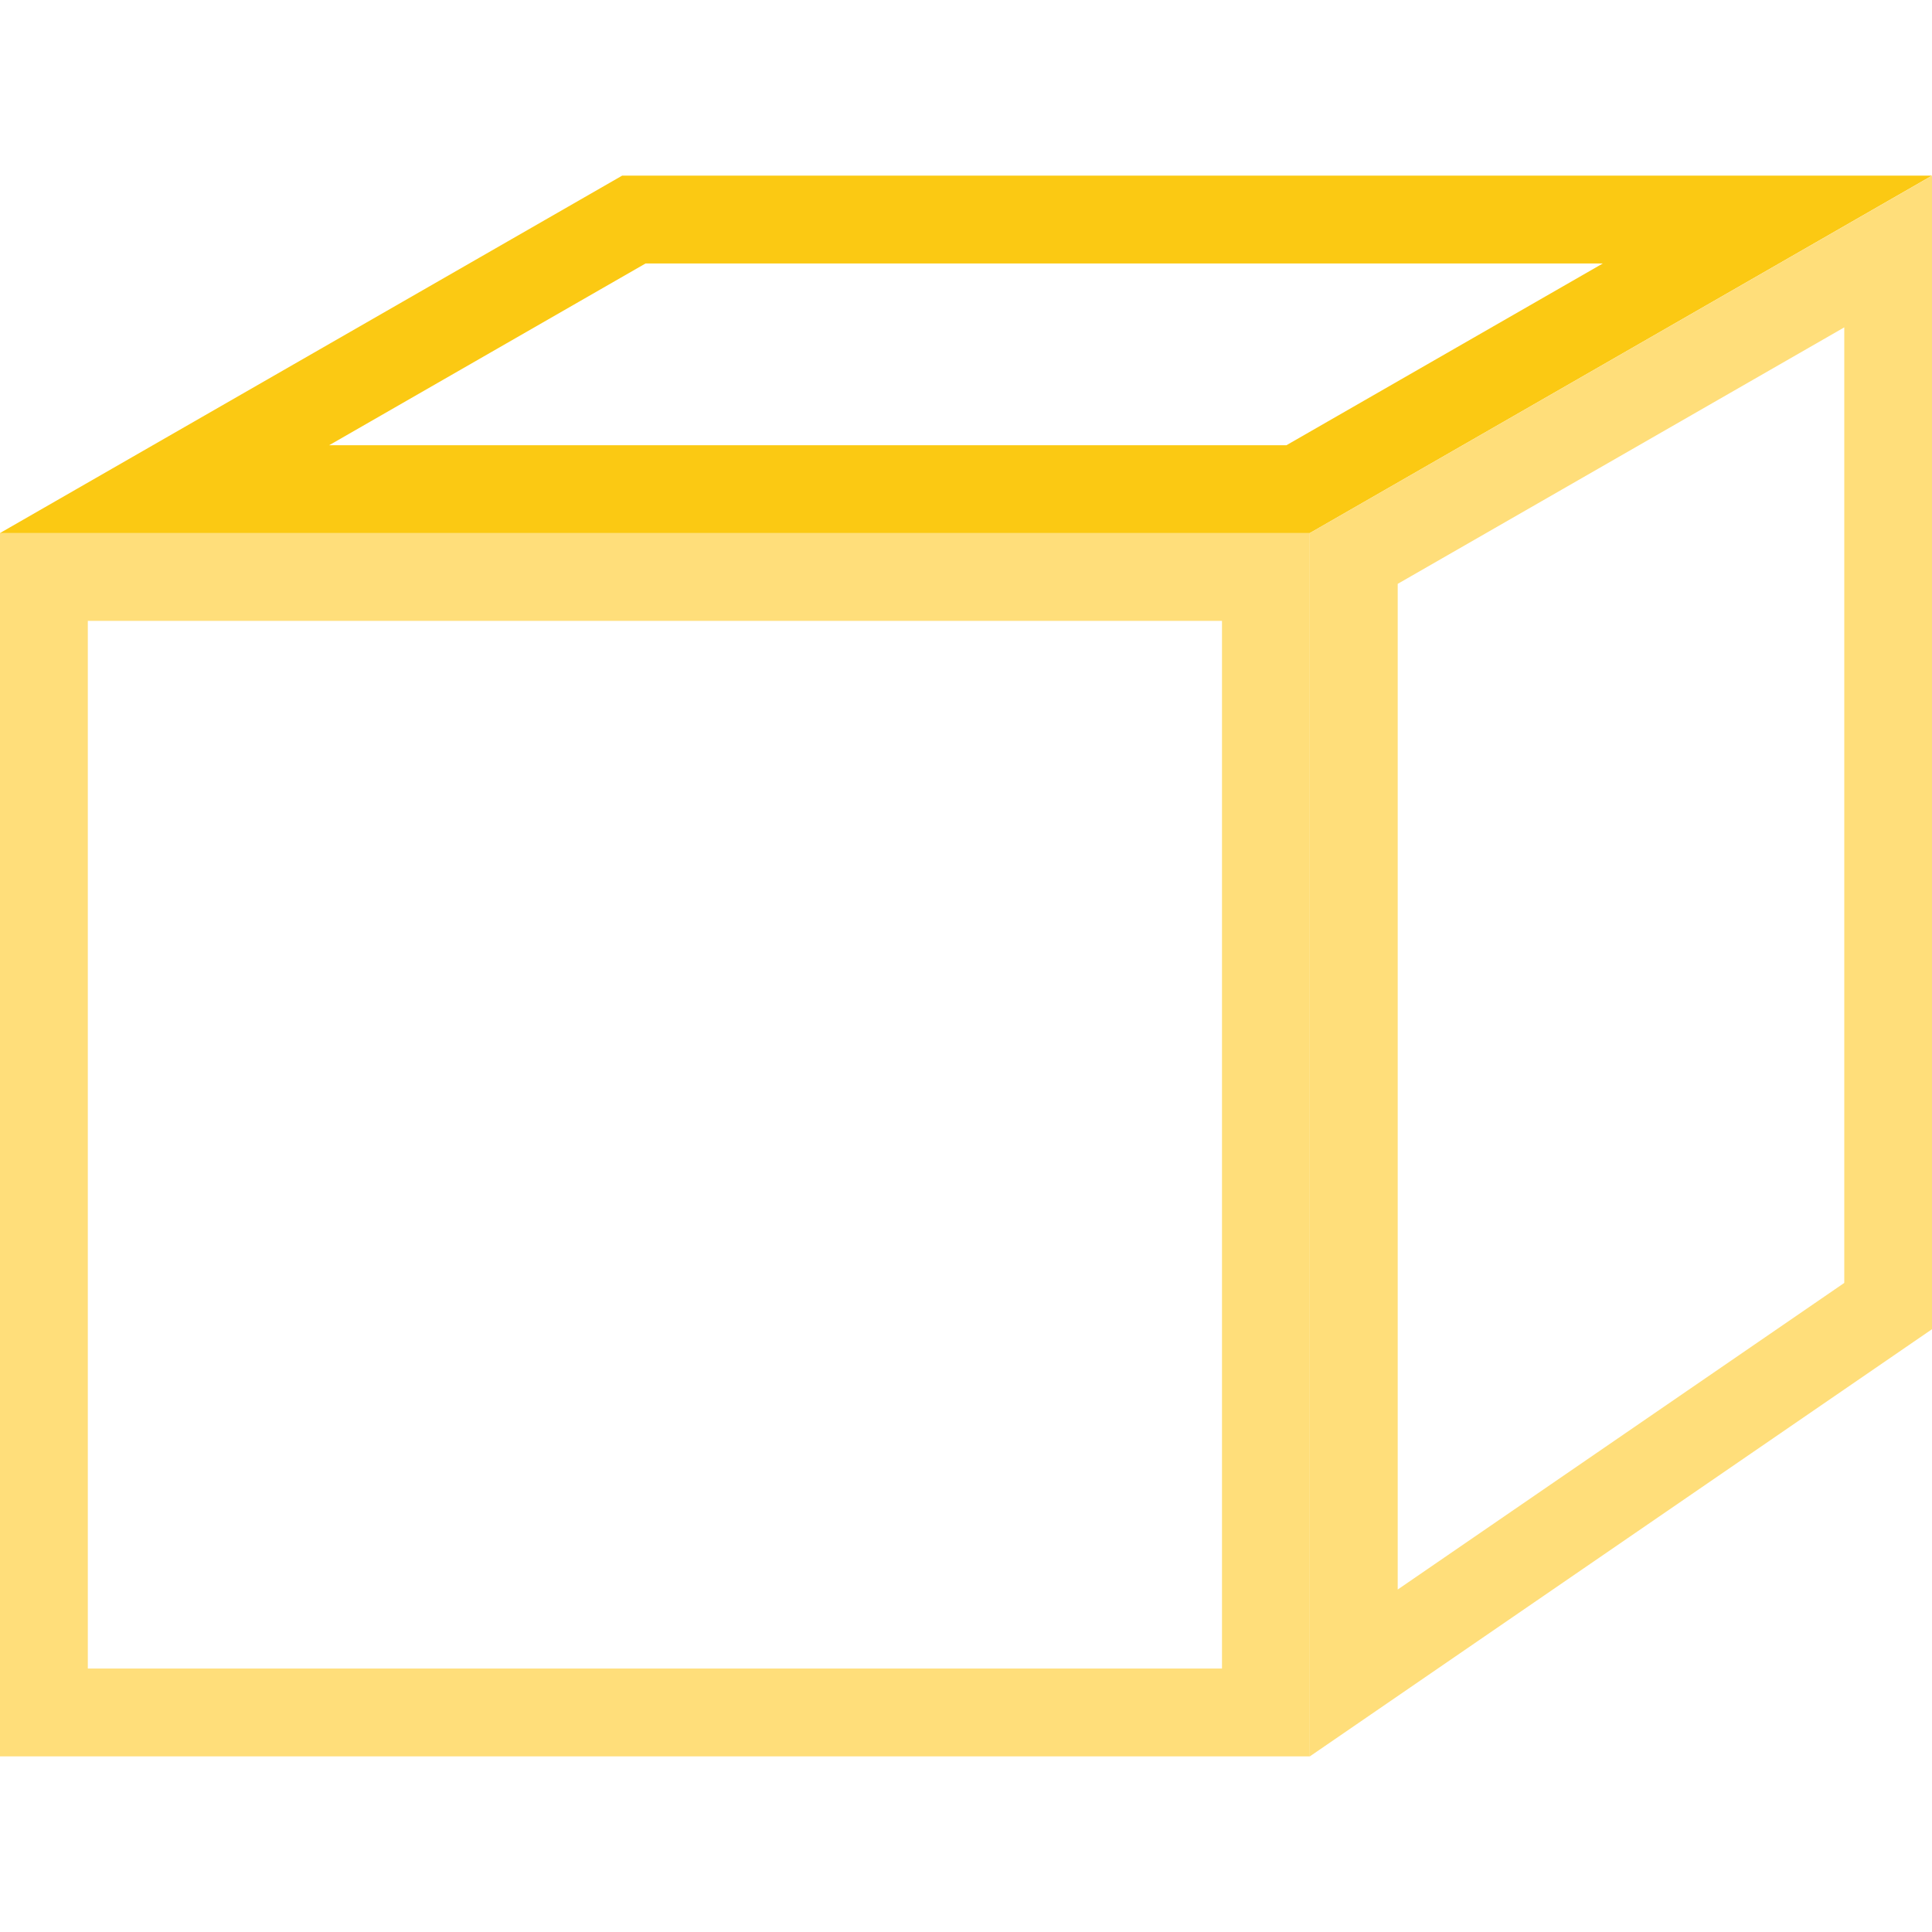 <svg width="22" height="22" viewBox="0 0 22 18" fill="none" xmlns="http://www.w3.org/2000/svg">
<path d="M0.5 4.57H14.415V17.5H0.5V4.57Z" stroke="#FFDE7A"/>
<path d="M1.874 3.57L7.218 0.5H20.126L14.782 3.57H1.874Z" stroke="#FBC913"/>
<path d="M15.416 17.05V4.359L21.501 0.864V12.872L15.416 17.05Z" stroke="#FFDE7A"/>
</svg>
